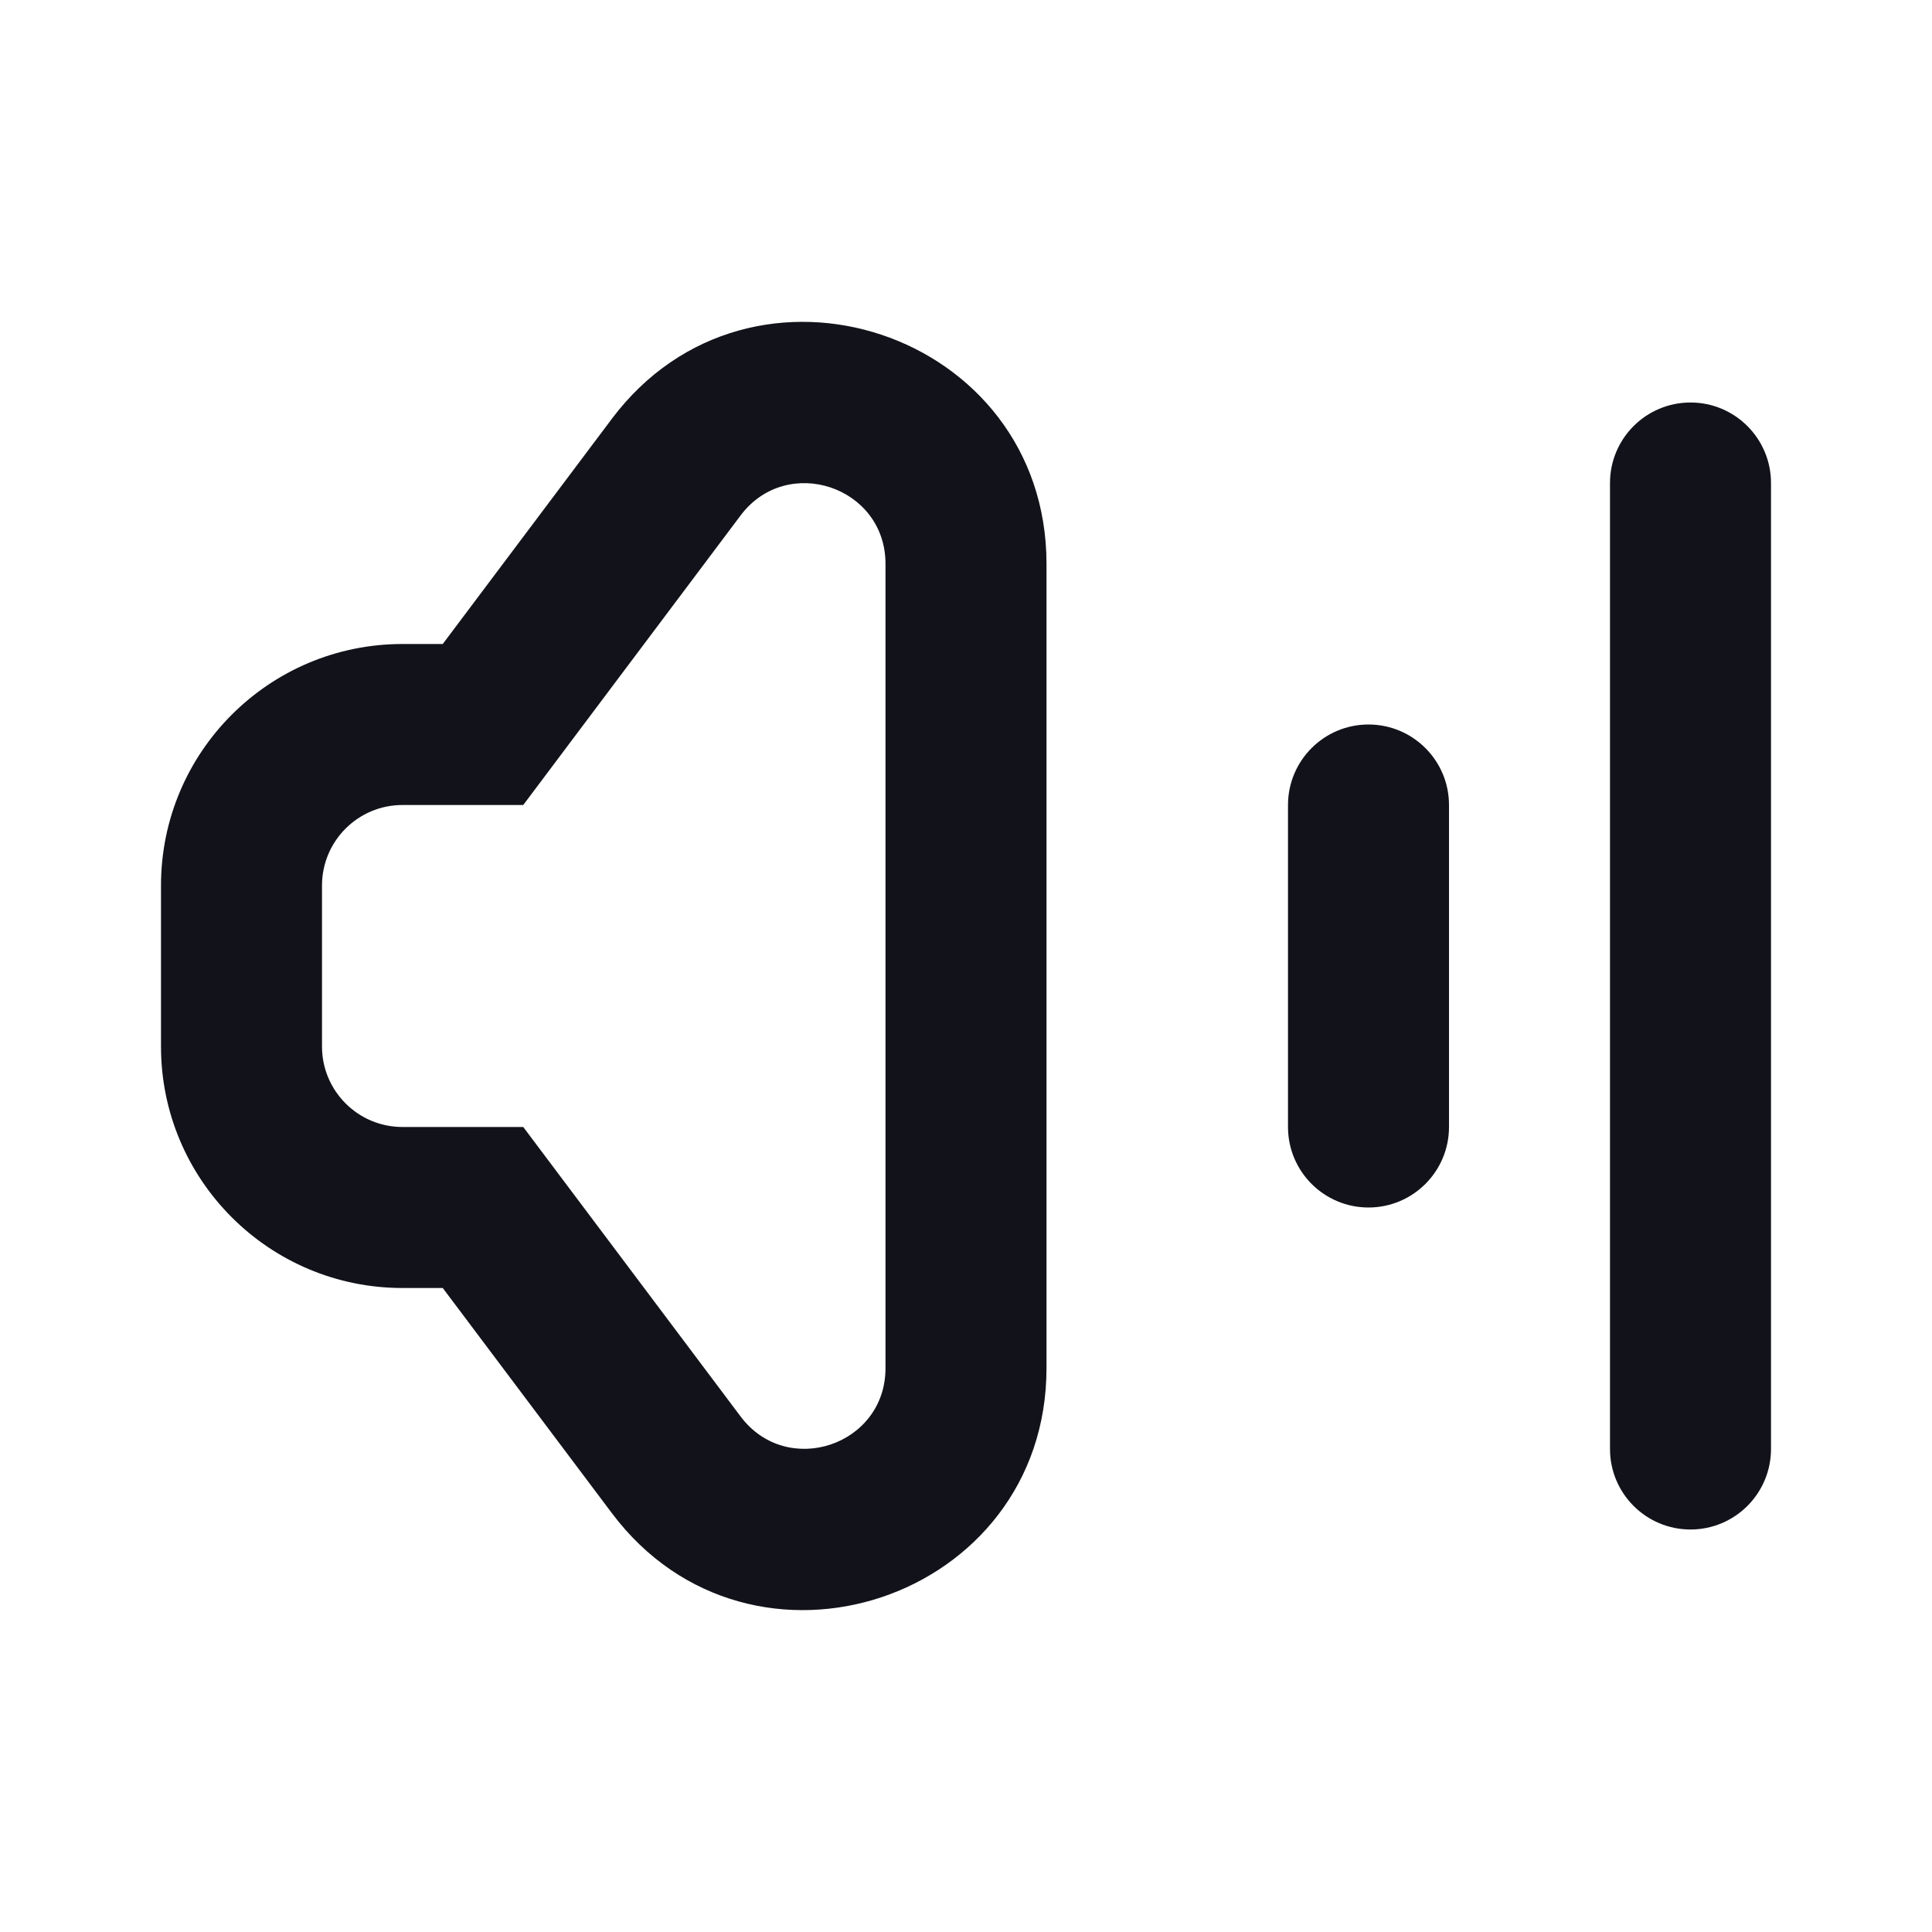 <svg width="24" height="24" viewBox="0 0 24 24" fill="none" xmlns="http://www.w3.org/2000/svg">
<path d="M22 6C22 5.448 21.552 5 21 5C20.448 5 20 5.448 20 6V18C20 18.552 20.448 19 21 19C21.552 19 22 18.552 22 18V6Z" fill="#12131A"/>
<path d="M18 10C18 9.448 17.552 9 17 9C16.448 9 16 9.448 16 10V14C16 14.552 16.448 15 17 15C17.552 15 18 14.552 18 14V10Z" fill="#12131A"/>
<path fill-rule="evenodd" clip-rule="evenodd" d="M11 7.004C11 6.043 9.777 5.635 9.2 6.403L6.5 10H5C4.448 10 4 10.448 4 11V13C4 13.552 4.448 14 5 14H6.5L9.2 17.596C9.777 18.365 11 17.957 11 16.996V7.004ZM7.601 5.202C9.332 2.898 13 4.122 13 7.004V16.996C13 19.878 9.332 21.102 7.601 18.797L5.5 16H5C3.343 16 2 14.657 2 13V11C2 9.343 3.343 8 5 8H5.5L7.601 5.202Z" fill="#12131A"/>
</svg>
